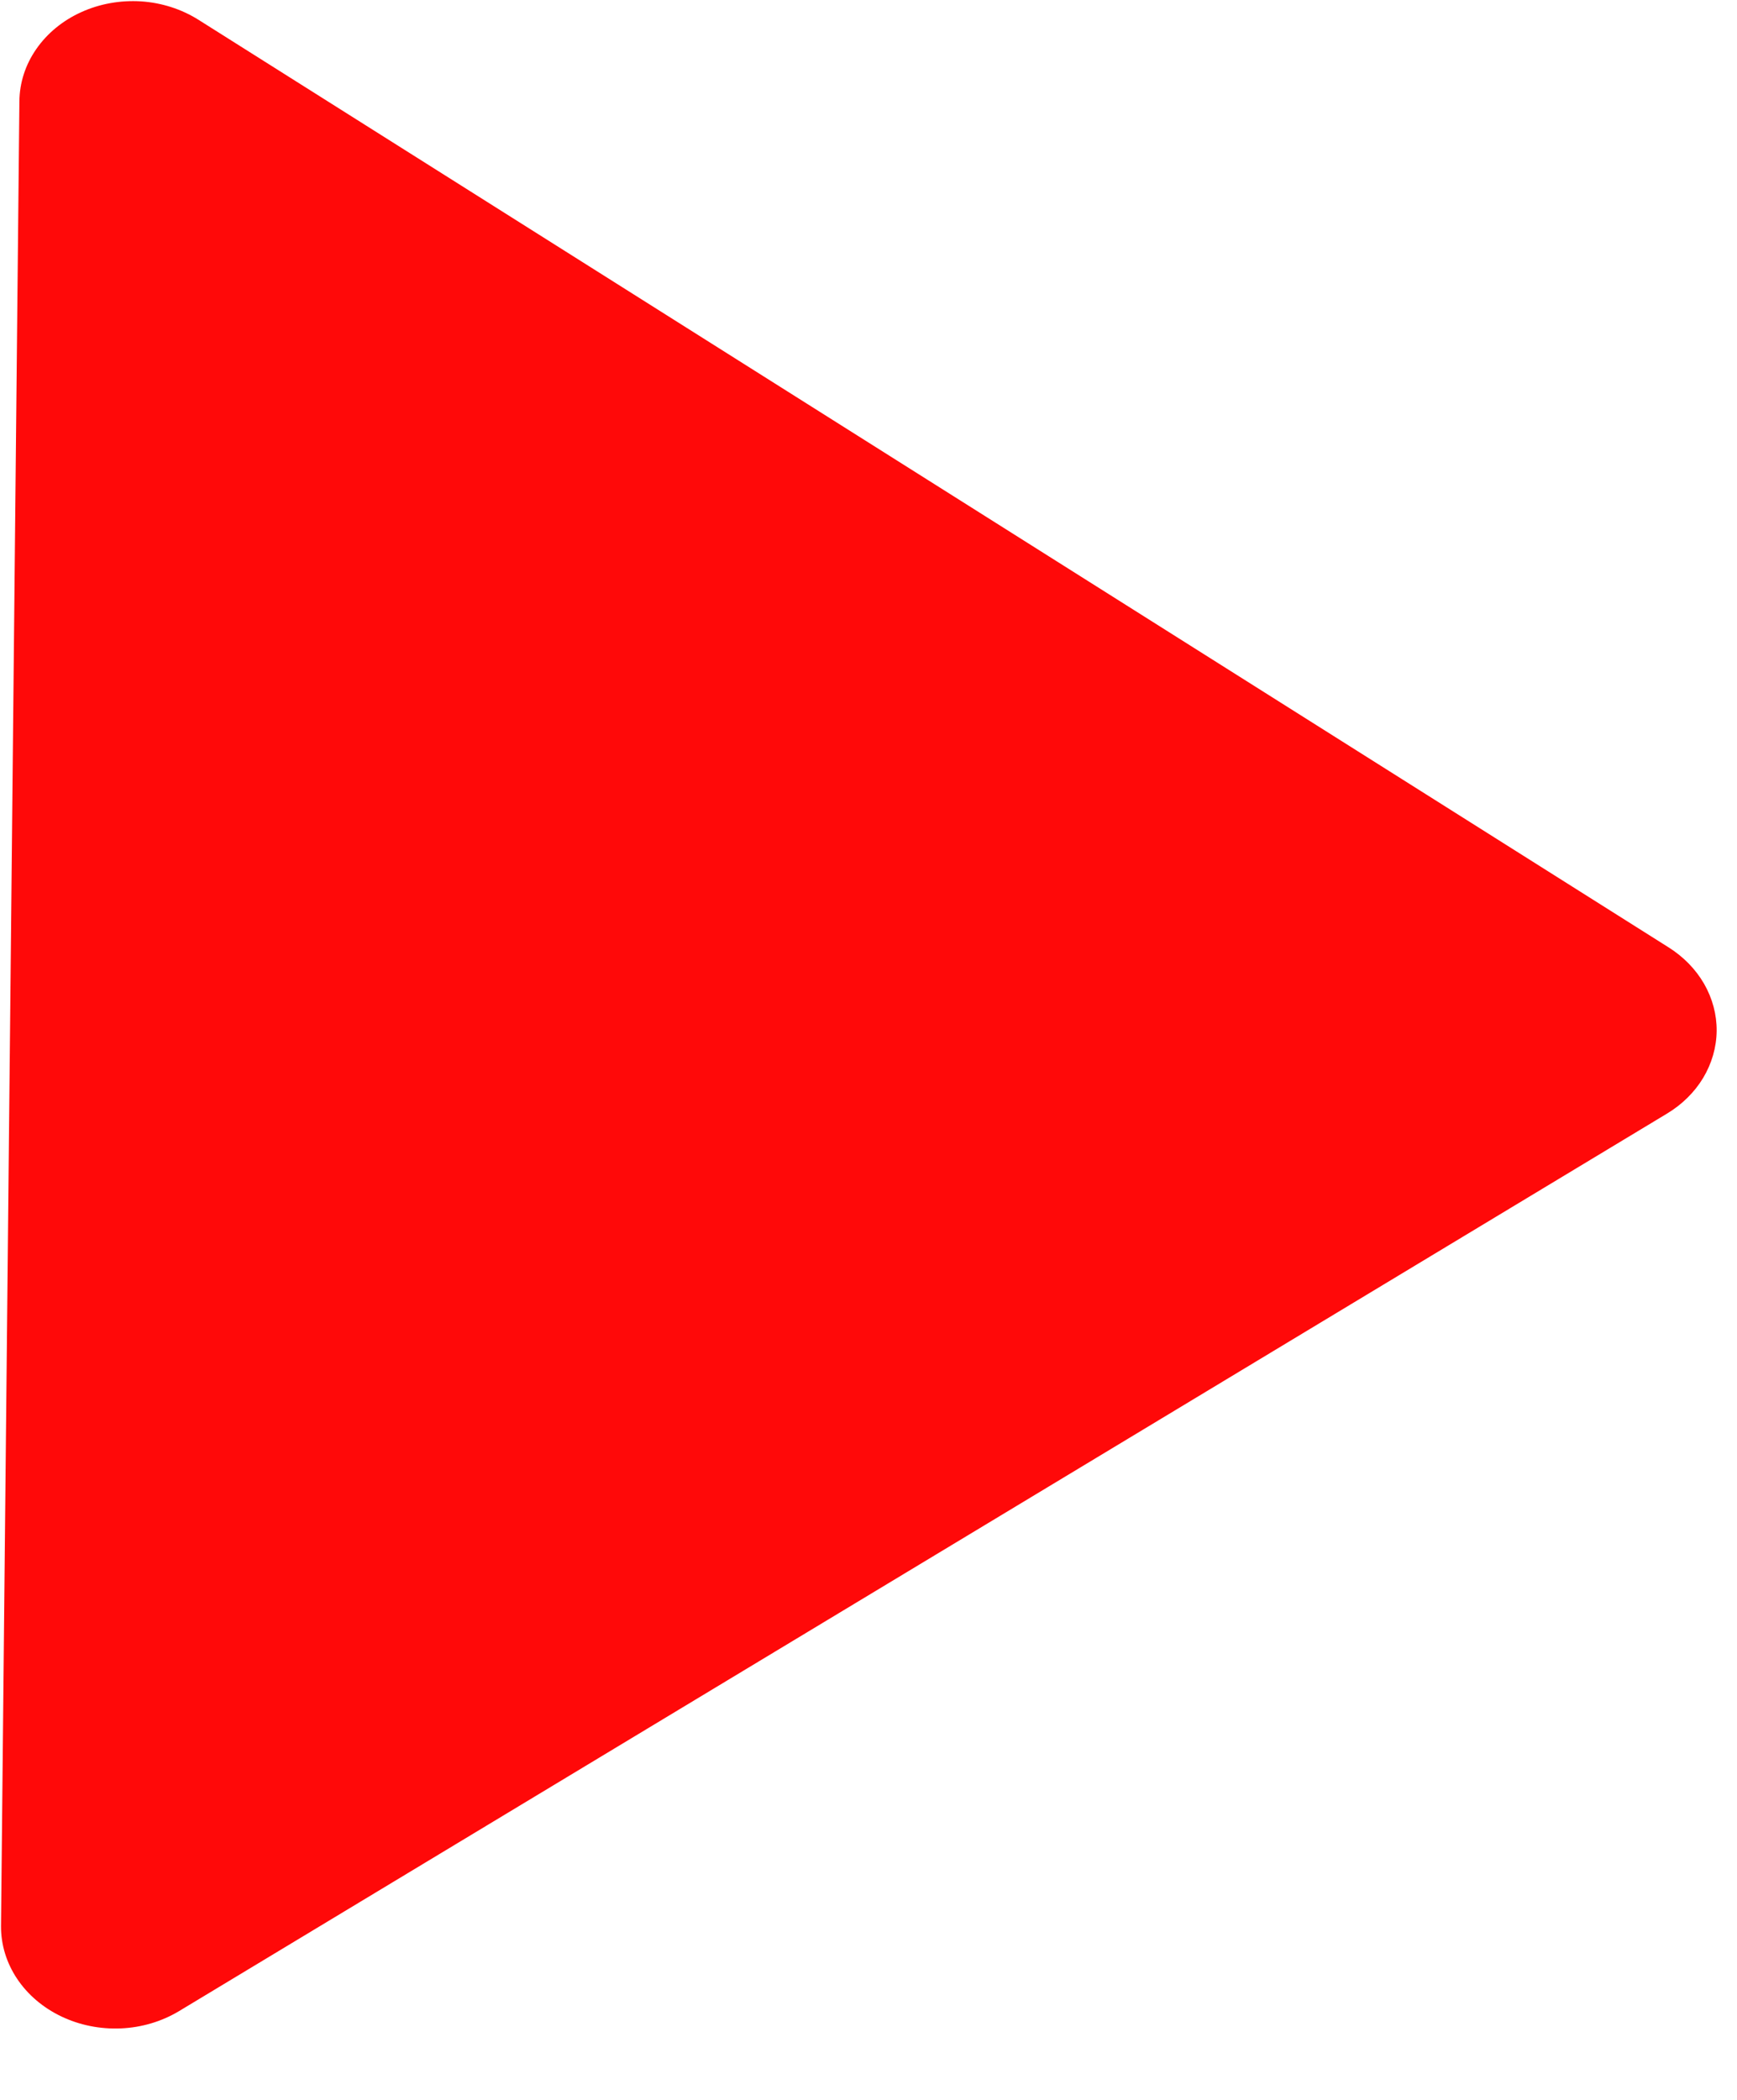 <svg width="24" height="29" viewBox="0 0 24 29" fill="none" xmlns="http://www.w3.org/2000/svg">
<path d="M23.028 15.382C23.239 15.256 23.412 15.086 23.532 14.887C23.652 14.687 23.716 14.465 23.719 14.238C23.721 14.012 23.661 13.788 23.545 13.586C23.429 13.385 23.259 13.211 23.051 13.081L2.745 0.275C2.511 0.127 2.236 0.038 1.95 0.019C1.663 0.001 1.377 0.052 1.122 0.168C0.866 0.284 0.652 0.46 0.501 0.678C0.35 0.895 0.27 1.145 0.268 1.401L0.014 26.602C0.013 26.857 0.089 27.107 0.236 27.327C0.382 27.546 0.593 27.726 0.846 27.847C1.098 27.968 1.383 28.025 1.668 28.013C1.954 28.001 2.231 27.919 2.469 27.777L23.028 15.382Z" fill="#FF0909"/>
</svg>
